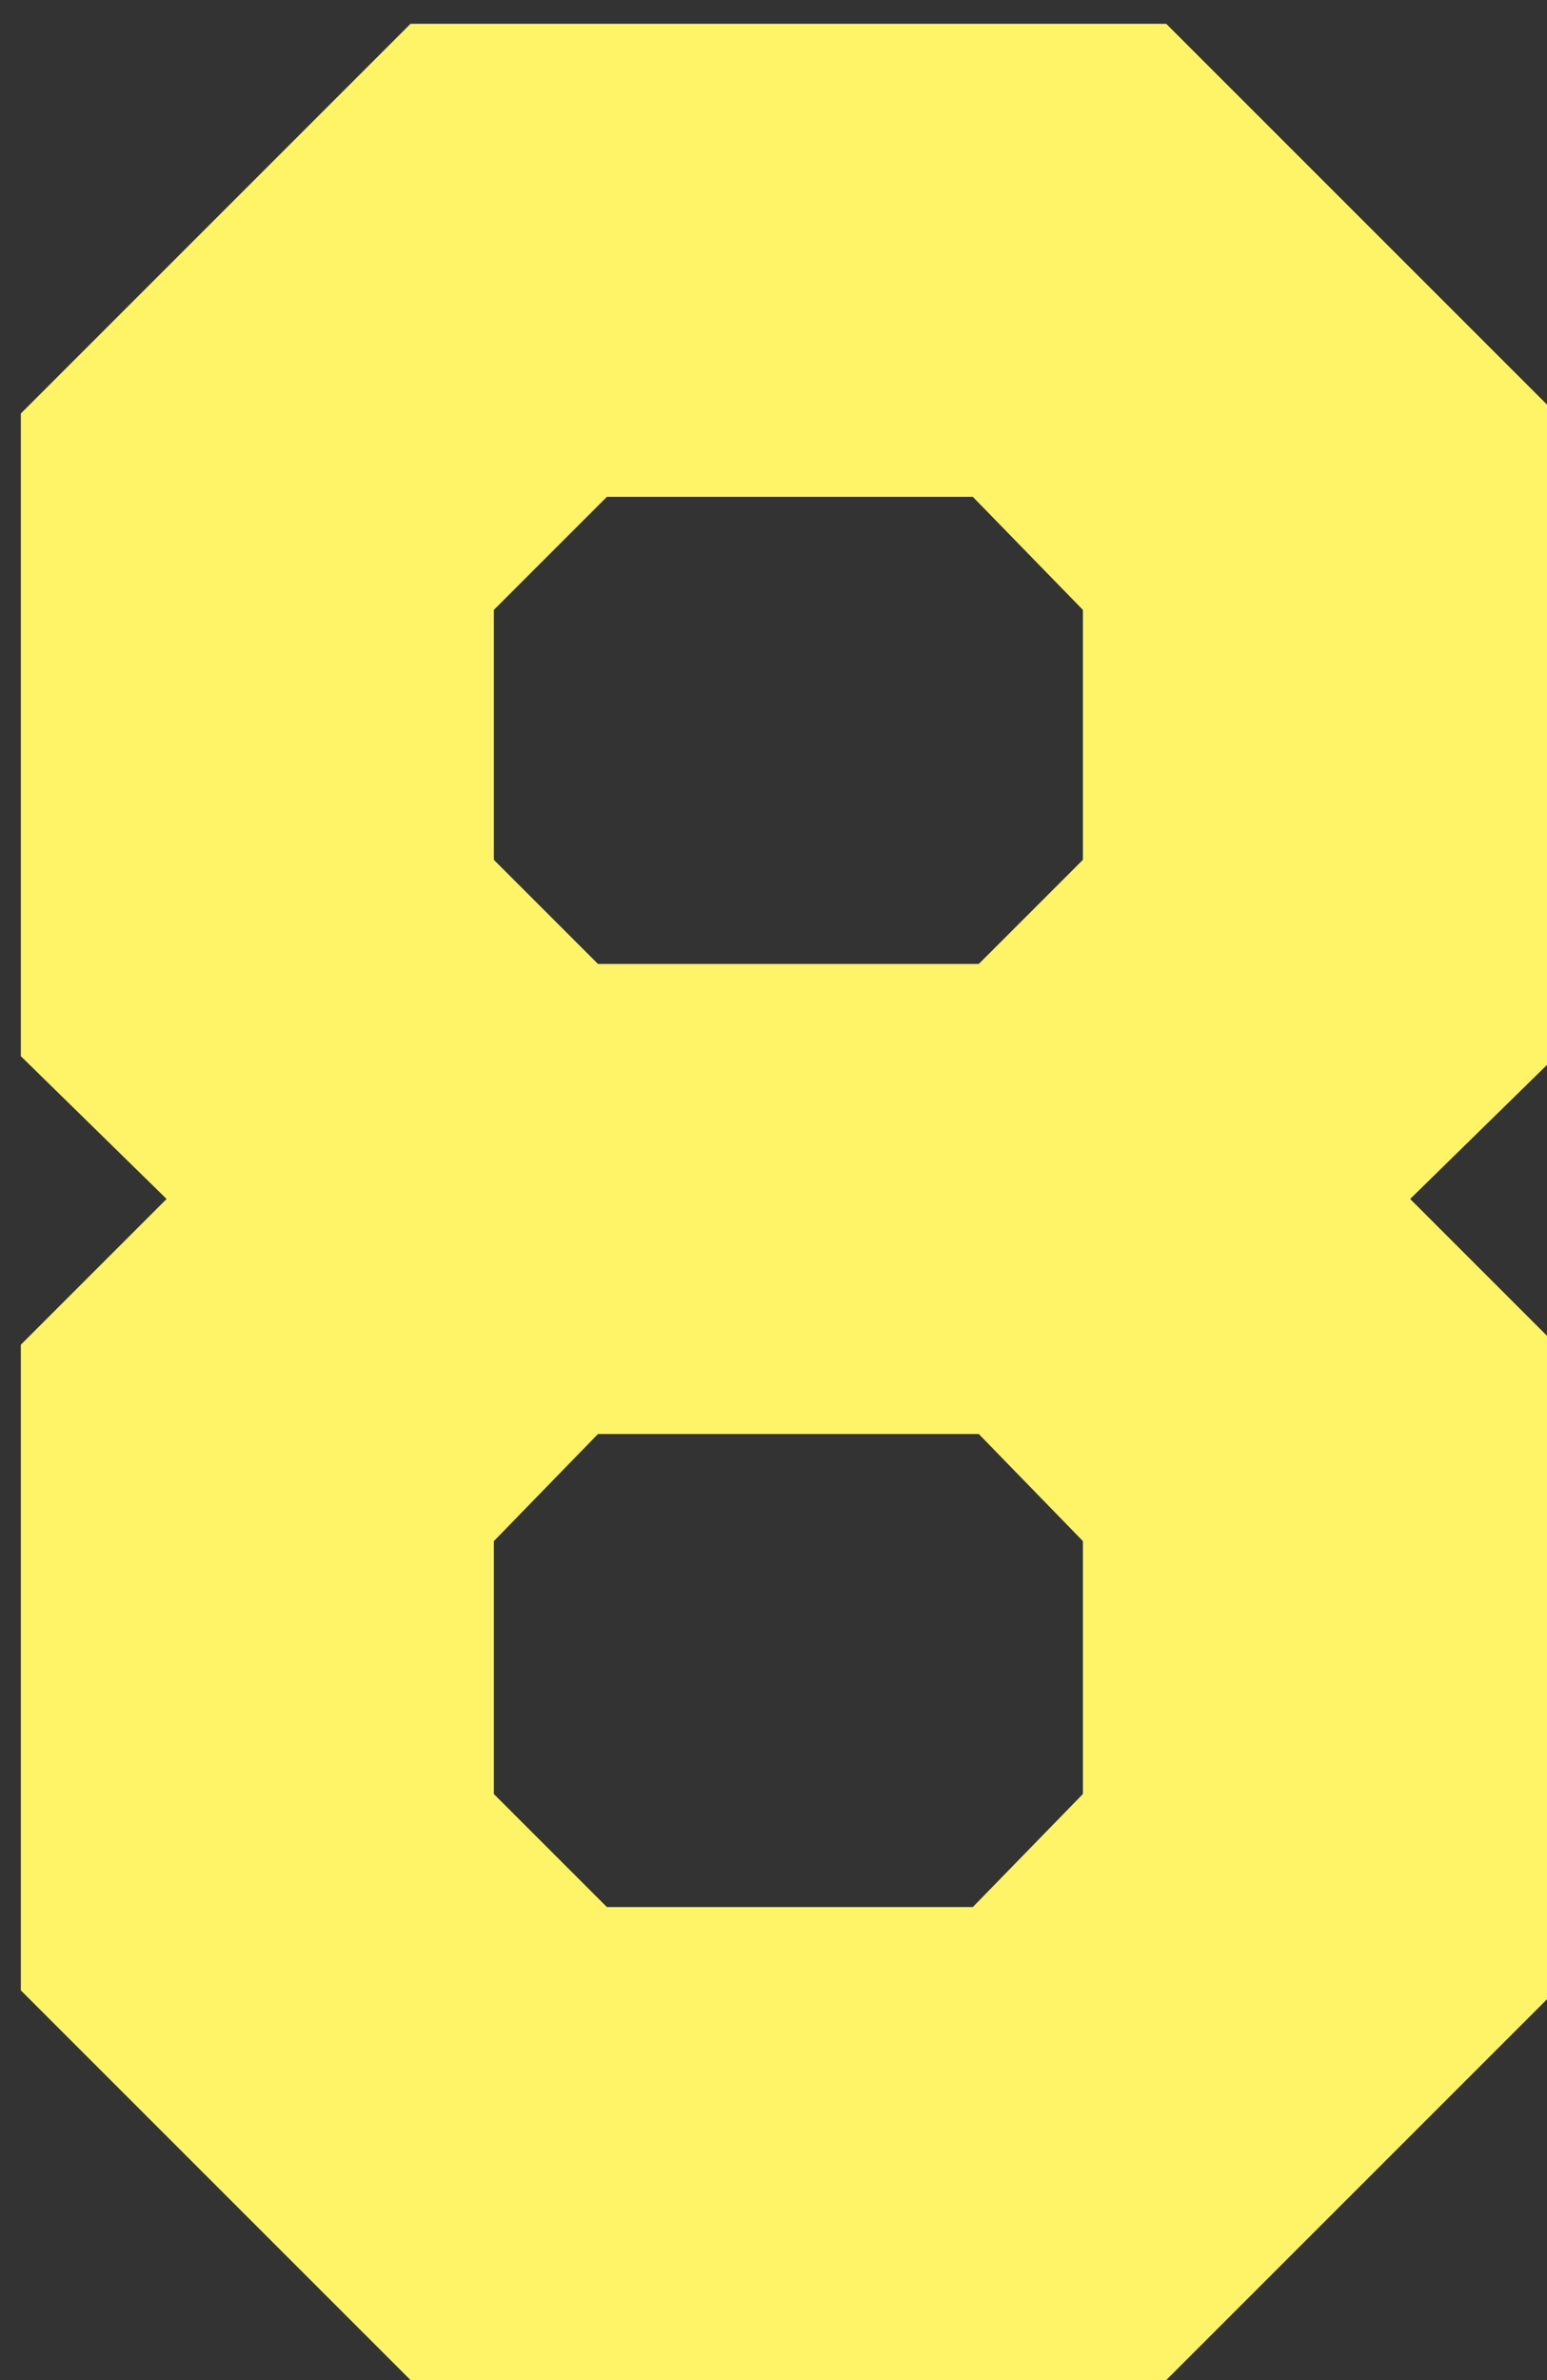 <?xml version="1.0" encoding="utf-8"?>
<!-- Generator: Adobe Illustrator 20.0.0, SVG Export Plug-In . SVG Version: 6.00 Build 0)  -->
<svg version="1.1" id="Layer_1" xmlns="http://www.w3.org/2000/svg" xmlns:xlink="http://www.w3.org/1999/xlink" x="0px" y="0px"
	 viewBox="0 0 52 80" style="enable-background:new 0 0 52 80;" xml:space="preserve">
<rect x="0" y="0" width="52" height="80" fill="#333333" stroke="none"/>
<style type="text/css">
	.st0{enable-background:new    ;}
	.st1{fill:#FFF467;}
</style>
<title>8</title>
<desc>Created with Sketch.</desc>
<g id="Player-1-Start" transform="translate(-1482, -652)">
	<g class="st0">
		<path class="st1" d="M1482.7,718.9v-21.7l4.9-4.9l-4.9-4.8v-21.6l13.1-13.1h25.4l13.1,13.1v21.6l-4.9,4.8l4.9,4.9v21.7l-13.1,13.1
			h-25.4L1482.7,718.9z M1514.9,684.4l3.5-3.5v-8.4l-3.7-3.8h-12.3l-3.8,3.8v8.4l3.5,3.5H1514.9z M1502.4,716.1h12.3l3.7-3.8v-8.5
			l-3.5-3.6h-12.8l-3.5,3.6v8.5L1502.4,716.1z"/>
	</g>
</g>
</svg>
